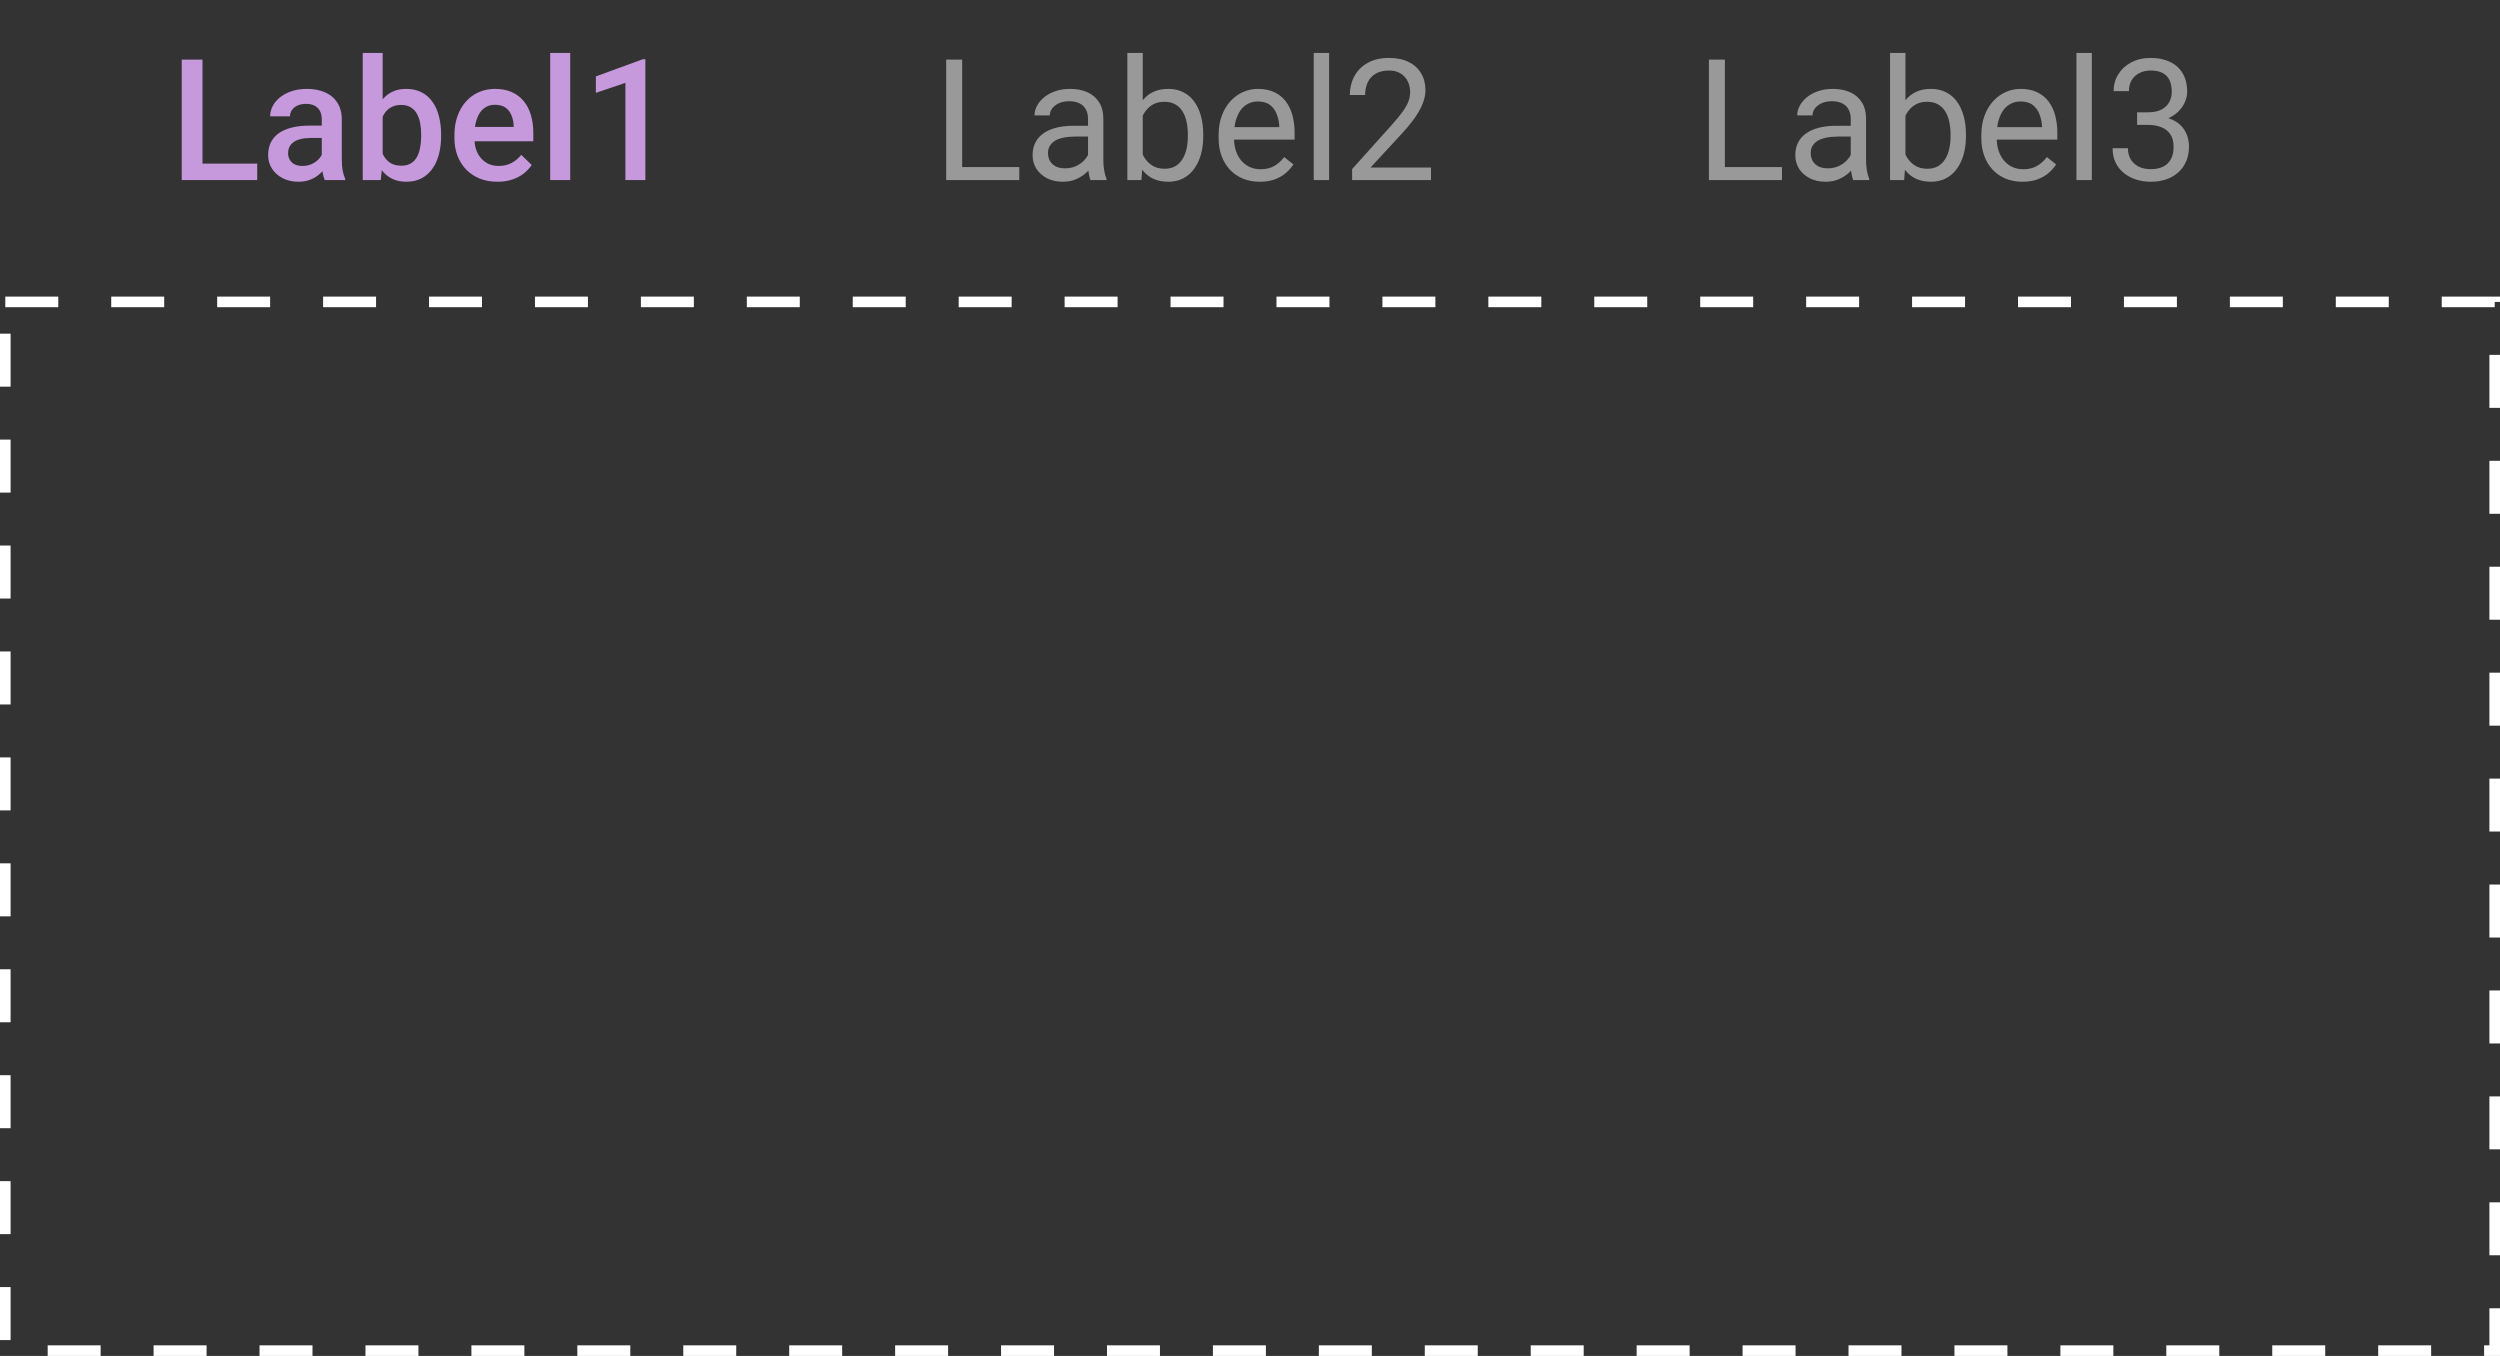<svg width="236" height="128" viewBox="0 0 236 128" fill="none" xmlns="http://www.w3.org/2000/svg">
<rect x="0" y="0" width="236" height="128" fill="#333333" stroke="none"/>
<rect x="0.5" y="28.5" width="235" height="99" stroke="white" stroke-dasharray="5 5"/>
<path d="M24.281 15.445V17H18.57V15.445H24.281ZM19.117 5.625V17H17.156V5.625H19.117ZM30.375 15.305V11.273C30.375 10.971 30.32 10.711 30.211 10.492C30.102 10.273 29.935 10.104 29.711 9.984C29.492 9.865 29.216 9.805 28.883 9.805C28.576 9.805 28.31 9.857 28.086 9.961C27.862 10.065 27.688 10.206 27.562 10.383C27.438 10.56 27.375 10.76 27.375 10.984H25.5C25.5 10.651 25.581 10.328 25.742 10.016C25.904 9.703 26.138 9.424 26.445 9.18C26.753 8.935 27.12 8.742 27.547 8.602C27.974 8.461 28.453 8.391 28.984 8.391C29.62 8.391 30.182 8.497 30.672 8.711C31.167 8.924 31.555 9.247 31.836 9.68C32.122 10.107 32.266 10.643 32.266 11.289V15.047C32.266 15.432 32.292 15.779 32.344 16.086C32.401 16.388 32.482 16.651 32.586 16.875V17H30.656C30.568 16.797 30.497 16.539 30.445 16.227C30.398 15.909 30.375 15.602 30.375 15.305ZM30.648 11.859L30.664 13.023H29.312C28.963 13.023 28.656 13.057 28.391 13.125C28.125 13.188 27.904 13.281 27.727 13.406C27.549 13.531 27.417 13.682 27.328 13.859C27.24 14.037 27.195 14.237 27.195 14.461C27.195 14.685 27.247 14.891 27.352 15.078C27.456 15.26 27.607 15.404 27.805 15.508C28.008 15.612 28.253 15.664 28.539 15.664C28.924 15.664 29.26 15.586 29.547 15.43C29.838 15.268 30.068 15.073 30.234 14.844C30.401 14.609 30.49 14.388 30.5 14.18L31.109 15.016C31.047 15.229 30.94 15.458 30.789 15.703C30.638 15.948 30.44 16.182 30.195 16.406C29.956 16.625 29.667 16.805 29.328 16.945C28.995 17.086 28.609 17.156 28.172 17.156C27.62 17.156 27.128 17.047 26.695 16.828C26.263 16.604 25.924 16.305 25.68 15.93C25.435 15.55 25.312 15.12 25.312 14.641C25.312 14.193 25.396 13.797 25.562 13.453C25.734 13.104 25.984 12.812 26.312 12.578C26.646 12.344 27.052 12.167 27.531 12.047C28.01 11.922 28.557 11.859 29.172 11.859H30.648ZM34.242 5H36.125V15.195L35.945 17H34.242V5ZM41.641 12.695V12.859C41.641 13.484 41.57 14.06 41.43 14.586C41.294 15.107 41.086 15.56 40.805 15.945C40.529 16.331 40.185 16.63 39.773 16.844C39.367 17.052 38.896 17.156 38.359 17.156C37.833 17.156 37.375 17.057 36.984 16.859C36.594 16.662 36.266 16.38 36 16.016C35.74 15.651 35.529 15.216 35.367 14.711C35.206 14.206 35.091 13.648 35.023 13.039V12.516C35.091 11.901 35.206 11.344 35.367 10.844C35.529 10.338 35.74 9.904 36 9.539C36.266 9.169 36.591 8.885 36.977 8.688C37.367 8.49 37.823 8.391 38.344 8.391C38.885 8.391 39.362 8.495 39.773 8.703C40.19 8.911 40.536 9.208 40.812 9.594C41.089 9.974 41.294 10.427 41.43 10.953C41.57 11.479 41.641 12.06 41.641 12.695ZM39.758 12.859V12.695C39.758 12.315 39.727 11.958 39.664 11.625C39.602 11.287 39.497 10.99 39.352 10.734C39.211 10.479 39.018 10.279 38.773 10.133C38.534 9.982 38.234 9.906 37.875 9.906C37.542 9.906 37.255 9.964 37.016 10.078C36.776 10.193 36.575 10.349 36.414 10.547C36.253 10.745 36.125 10.974 36.031 11.234C35.943 11.495 35.883 11.776 35.852 12.078V13.492C35.898 13.883 35.997 14.242 36.148 14.57C36.305 14.893 36.523 15.154 36.805 15.352C37.086 15.544 37.448 15.641 37.891 15.641C38.24 15.641 38.534 15.57 38.773 15.43C39.013 15.289 39.203 15.094 39.344 14.844C39.49 14.588 39.594 14.292 39.656 13.953C39.724 13.615 39.758 13.25 39.758 12.859ZM46.961 17.156C46.336 17.156 45.771 17.055 45.266 16.852C44.766 16.643 44.339 16.354 43.984 15.984C43.635 15.615 43.367 15.18 43.18 14.68C42.992 14.18 42.898 13.641 42.898 13.062V12.75C42.898 12.088 42.995 11.49 43.188 10.953C43.38 10.417 43.648 9.958 43.992 9.578C44.336 9.193 44.742 8.898 45.211 8.695C45.68 8.492 46.188 8.391 46.734 8.391C47.339 8.391 47.867 8.492 48.32 8.695C48.773 8.898 49.148 9.185 49.445 9.555C49.747 9.919 49.971 10.354 50.117 10.859C50.268 11.365 50.344 11.922 50.344 12.531V13.336H43.812V11.984H48.484V11.836C48.474 11.497 48.406 11.18 48.281 10.883C48.161 10.586 47.977 10.346 47.727 10.164C47.477 9.982 47.143 9.891 46.727 9.891C46.414 9.891 46.135 9.958 45.891 10.094C45.651 10.224 45.45 10.414 45.289 10.664C45.128 10.914 45.003 11.216 44.914 11.57C44.831 11.919 44.789 12.312 44.789 12.75V13.062C44.789 13.432 44.839 13.776 44.938 14.094C45.042 14.406 45.193 14.68 45.391 14.914C45.589 15.148 45.828 15.333 46.109 15.469C46.391 15.599 46.711 15.664 47.07 15.664C47.523 15.664 47.927 15.573 48.281 15.391C48.635 15.208 48.943 14.95 49.203 14.617L50.195 15.578C50.013 15.844 49.776 16.099 49.484 16.344C49.193 16.583 48.836 16.779 48.414 16.93C47.997 17.081 47.513 17.156 46.961 17.156ZM53.828 5V17H51.938V5H53.828ZM60.922 5.586V17H59.039V7.82L56.25 8.766V7.211L60.695 5.586H60.922Z" fill="#C698DC"/>
<path d="M96.219 15.773V17H90.531V15.773H96.219ZM90.828 5.625V17H89.32V5.625H90.828ZM102.711 15.555V11.203C102.711 10.87 102.643 10.581 102.508 10.336C102.378 10.086 102.18 9.893 101.914 9.758C101.648 9.622 101.32 9.555 100.93 9.555C100.565 9.555 100.245 9.617 99.969 9.742C99.698 9.867 99.484 10.031 99.328 10.234C99.177 10.438 99.102 10.656 99.102 10.891H97.656C97.656 10.588 97.734 10.289 97.891 9.992C98.047 9.695 98.271 9.427 98.562 9.188C98.859 8.943 99.213 8.75 99.625 8.609C100.042 8.464 100.505 8.391 101.016 8.391C101.63 8.391 102.172 8.495 102.641 8.703C103.115 8.911 103.484 9.227 103.75 9.648C104.021 10.065 104.156 10.588 104.156 11.219V15.156C104.156 15.438 104.18 15.737 104.227 16.055C104.279 16.372 104.354 16.646 104.453 16.875V17H102.945C102.872 16.833 102.815 16.612 102.773 16.336C102.732 16.055 102.711 15.794 102.711 15.555ZM102.961 11.875L102.977 12.891H101.516C101.104 12.891 100.737 12.925 100.414 12.992C100.091 13.055 99.82 13.151 99.602 13.281C99.383 13.412 99.216 13.575 99.102 13.773C98.987 13.966 98.93 14.193 98.93 14.453C98.93 14.719 98.99 14.961 99.109 15.18C99.229 15.398 99.409 15.573 99.648 15.703C99.893 15.828 100.193 15.891 100.547 15.891C100.99 15.891 101.38 15.797 101.719 15.609C102.057 15.422 102.326 15.193 102.523 14.922C102.727 14.651 102.836 14.388 102.852 14.133L103.469 14.828C103.432 15.047 103.333 15.289 103.172 15.555C103.01 15.82 102.794 16.076 102.523 16.32C102.258 16.56 101.94 16.76 101.57 16.922C101.206 17.078 100.794 17.156 100.336 17.156C99.763 17.156 99.26 17.044 98.828 16.82C98.401 16.596 98.068 16.297 97.828 15.922C97.594 15.542 97.477 15.117 97.477 14.648C97.477 14.195 97.565 13.797 97.742 13.453C97.919 13.104 98.174 12.815 98.508 12.586C98.841 12.352 99.242 12.175 99.711 12.055C100.18 11.935 100.703 11.875 101.281 11.875H102.961ZM106.422 5H107.875V15.359L107.75 17H106.422V5ZM113.586 12.703V12.867C113.586 13.482 113.513 14.052 113.367 14.578C113.221 15.099 113.008 15.552 112.727 15.938C112.445 16.323 112.102 16.622 111.695 16.836C111.289 17.049 110.823 17.156 110.297 17.156C109.76 17.156 109.289 17.065 108.883 16.883C108.482 16.695 108.143 16.427 107.867 16.078C107.591 15.729 107.37 15.307 107.203 14.812C107.042 14.318 106.93 13.76 106.867 13.141V12.422C106.93 11.797 107.042 11.237 107.203 10.742C107.37 10.247 107.591 9.826 107.867 9.477C108.143 9.122 108.482 8.854 108.883 8.672C109.284 8.484 109.75 8.391 110.281 8.391C110.812 8.391 111.284 8.495 111.695 8.703C112.107 8.906 112.451 9.198 112.727 9.578C113.008 9.958 113.221 10.414 113.367 10.945C113.513 11.471 113.586 12.057 113.586 12.703ZM112.133 12.867V12.703C112.133 12.281 112.094 11.885 112.016 11.516C111.938 11.141 111.812 10.812 111.641 10.531C111.469 10.245 111.242 10.021 110.961 9.859C110.68 9.693 110.333 9.609 109.922 9.609C109.557 9.609 109.24 9.672 108.969 9.797C108.703 9.922 108.477 10.091 108.289 10.305C108.102 10.513 107.948 10.753 107.828 11.023C107.714 11.289 107.628 11.565 107.57 11.852V13.734C107.654 14.099 107.789 14.45 107.977 14.789C108.169 15.122 108.424 15.396 108.742 15.609C109.065 15.823 109.464 15.93 109.938 15.93C110.328 15.93 110.661 15.852 110.938 15.695C111.219 15.534 111.445 15.312 111.617 15.031C111.794 14.75 111.924 14.425 112.008 14.055C112.091 13.685 112.133 13.289 112.133 12.867ZM118.922 17.156C118.333 17.156 117.799 17.057 117.32 16.859C116.846 16.656 116.438 16.372 116.094 16.008C115.755 15.643 115.495 15.211 115.312 14.711C115.13 14.211 115.039 13.664 115.039 13.07V12.742C115.039 12.055 115.141 11.443 115.344 10.906C115.547 10.365 115.823 9.906 116.172 9.531C116.521 9.156 116.917 8.872 117.359 8.68C117.802 8.487 118.26 8.391 118.734 8.391C119.339 8.391 119.859 8.495 120.297 8.703C120.74 8.911 121.102 9.203 121.383 9.578C121.664 9.948 121.872 10.385 122.008 10.891C122.143 11.391 122.211 11.938 122.211 12.531V13.18H115.898V12H120.766V11.891C120.745 11.516 120.667 11.151 120.531 10.797C120.401 10.443 120.193 10.151 119.906 9.922C119.62 9.693 119.229 9.578 118.734 9.578C118.406 9.578 118.104 9.648 117.828 9.789C117.552 9.924 117.315 10.128 117.117 10.398C116.919 10.669 116.766 11 116.656 11.391C116.547 11.781 116.492 12.232 116.492 12.742V13.07C116.492 13.471 116.547 13.849 116.656 14.203C116.771 14.552 116.935 14.859 117.148 15.125C117.367 15.391 117.63 15.599 117.938 15.75C118.25 15.901 118.604 15.977 119 15.977C119.51 15.977 119.943 15.872 120.297 15.664C120.651 15.456 120.961 15.177 121.227 14.828L122.102 15.523C121.919 15.8 121.688 16.062 121.406 16.312C121.125 16.562 120.779 16.766 120.367 16.922C119.961 17.078 119.479 17.156 118.922 17.156ZM125.469 5V17H124.016V5H125.469ZM135.086 15.812V17H127.641V15.961L131.367 11.812C131.826 11.302 132.18 10.87 132.43 10.516C132.685 10.156 132.862 9.836 132.961 9.555C133.065 9.268 133.117 8.977 133.117 8.68C133.117 8.305 133.039 7.966 132.883 7.664C132.732 7.357 132.508 7.112 132.211 6.93C131.914 6.747 131.555 6.656 131.133 6.656C130.628 6.656 130.206 6.755 129.867 6.953C129.534 7.146 129.284 7.417 129.117 7.766C128.951 8.115 128.867 8.516 128.867 8.969H127.422C127.422 8.328 127.562 7.742 127.844 7.211C128.125 6.68 128.542 6.258 129.094 5.945C129.646 5.628 130.326 5.469 131.133 5.469C131.852 5.469 132.466 5.596 132.977 5.852C133.487 6.102 133.878 6.456 134.148 6.914C134.424 7.367 134.562 7.898 134.562 8.508C134.562 8.841 134.505 9.18 134.391 9.523C134.281 9.862 134.128 10.2 133.93 10.539C133.737 10.878 133.51 11.211 133.25 11.539C132.995 11.867 132.721 12.19 132.43 12.508L129.383 15.812H135.086Z" fill="white" fill-opacity="0.5"/>
<path d="M168.219 15.773V17H162.531V15.773H168.219ZM162.828 5.625V17H161.32V5.625H162.828ZM174.711 15.555V11.203C174.711 10.87 174.643 10.581 174.508 10.336C174.378 10.086 174.18 9.893 173.914 9.758C173.648 9.622 173.32 9.555 172.93 9.555C172.565 9.555 172.245 9.617 171.969 9.742C171.698 9.867 171.484 10.031 171.328 10.234C171.177 10.438 171.102 10.656 171.102 10.891H169.656C169.656 10.588 169.734 10.289 169.891 9.992C170.047 9.695 170.271 9.427 170.562 9.188C170.859 8.943 171.214 8.75 171.625 8.609C172.042 8.464 172.505 8.391 173.016 8.391C173.63 8.391 174.172 8.495 174.641 8.703C175.115 8.911 175.484 9.227 175.75 9.648C176.021 10.065 176.156 10.588 176.156 11.219V15.156C176.156 15.438 176.18 15.737 176.227 16.055C176.279 16.372 176.354 16.646 176.453 16.875V17H174.945C174.872 16.833 174.815 16.612 174.773 16.336C174.732 16.055 174.711 15.794 174.711 15.555ZM174.961 11.875L174.977 12.891H173.516C173.104 12.891 172.737 12.925 172.414 12.992C172.091 13.055 171.82 13.151 171.602 13.281C171.383 13.412 171.216 13.575 171.102 13.773C170.987 13.966 170.93 14.193 170.93 14.453C170.93 14.719 170.99 14.961 171.109 15.18C171.229 15.398 171.409 15.573 171.648 15.703C171.893 15.828 172.193 15.891 172.547 15.891C172.99 15.891 173.38 15.797 173.719 15.609C174.057 15.422 174.326 15.193 174.523 14.922C174.727 14.651 174.836 14.388 174.852 14.133L175.469 14.828C175.432 15.047 175.333 15.289 175.172 15.555C175.01 15.82 174.794 16.076 174.523 16.32C174.258 16.56 173.94 16.76 173.57 16.922C173.206 17.078 172.794 17.156 172.336 17.156C171.763 17.156 171.26 17.044 170.828 16.82C170.401 16.596 170.068 16.297 169.828 15.922C169.594 15.542 169.477 15.117 169.477 14.648C169.477 14.195 169.565 13.797 169.742 13.453C169.919 13.104 170.174 12.815 170.508 12.586C170.841 12.352 171.242 12.175 171.711 12.055C172.18 11.935 172.703 11.875 173.281 11.875H174.961ZM178.422 5H179.875V15.359L179.75 17H178.422V5ZM185.586 12.703V12.867C185.586 13.482 185.513 14.052 185.367 14.578C185.221 15.099 185.008 15.552 184.727 15.938C184.445 16.323 184.102 16.622 183.695 16.836C183.289 17.049 182.823 17.156 182.297 17.156C181.76 17.156 181.289 17.065 180.883 16.883C180.482 16.695 180.143 16.427 179.867 16.078C179.591 15.729 179.37 15.307 179.203 14.812C179.042 14.318 178.93 13.76 178.867 13.141V12.422C178.93 11.797 179.042 11.237 179.203 10.742C179.37 10.247 179.591 9.826 179.867 9.477C180.143 9.122 180.482 8.854 180.883 8.672C181.284 8.484 181.75 8.391 182.281 8.391C182.812 8.391 183.284 8.495 183.695 8.703C184.107 8.906 184.451 9.198 184.727 9.578C185.008 9.958 185.221 10.414 185.367 10.945C185.513 11.471 185.586 12.057 185.586 12.703ZM184.133 12.867V12.703C184.133 12.281 184.094 11.885 184.016 11.516C183.938 11.141 183.812 10.812 183.641 10.531C183.469 10.245 183.242 10.021 182.961 9.859C182.68 9.693 182.333 9.609 181.922 9.609C181.557 9.609 181.24 9.672 180.969 9.797C180.703 9.922 180.477 10.091 180.289 10.305C180.102 10.513 179.948 10.753 179.828 11.023C179.714 11.289 179.628 11.565 179.57 11.852V13.734C179.654 14.099 179.789 14.45 179.977 14.789C180.169 15.122 180.424 15.396 180.742 15.609C181.065 15.823 181.464 15.93 181.938 15.93C182.328 15.93 182.661 15.852 182.938 15.695C183.219 15.534 183.445 15.312 183.617 15.031C183.794 14.75 183.924 14.425 184.008 14.055C184.091 13.685 184.133 13.289 184.133 12.867ZM190.922 17.156C190.333 17.156 189.799 17.057 189.32 16.859C188.846 16.656 188.438 16.372 188.094 16.008C187.755 15.643 187.495 15.211 187.312 14.711C187.13 14.211 187.039 13.664 187.039 13.07V12.742C187.039 12.055 187.141 11.443 187.344 10.906C187.547 10.365 187.823 9.906 188.172 9.531C188.521 9.156 188.917 8.872 189.359 8.68C189.802 8.487 190.26 8.391 190.734 8.391C191.339 8.391 191.859 8.495 192.297 8.703C192.74 8.911 193.102 9.203 193.383 9.578C193.664 9.948 193.872 10.385 194.008 10.891C194.143 11.391 194.211 11.938 194.211 12.531V13.18H187.898V12H192.766V11.891C192.745 11.516 192.667 11.151 192.531 10.797C192.401 10.443 192.193 10.151 191.906 9.922C191.62 9.693 191.229 9.578 190.734 9.578C190.406 9.578 190.104 9.648 189.828 9.789C189.552 9.924 189.315 10.128 189.117 10.398C188.919 10.669 188.766 11 188.656 11.391C188.547 11.781 188.492 12.232 188.492 12.742V13.07C188.492 13.471 188.547 13.849 188.656 14.203C188.771 14.552 188.935 14.859 189.148 15.125C189.367 15.391 189.63 15.599 189.938 15.75C190.25 15.901 190.604 15.977 191 15.977C191.51 15.977 191.943 15.872 192.297 15.664C192.651 15.456 192.961 15.177 193.227 14.828L194.102 15.523C193.919 15.8 193.688 16.062 193.406 16.312C193.125 16.562 192.779 16.766 192.367 16.922C191.961 17.078 191.479 17.156 190.922 17.156ZM197.469 5V17H196.016V5H197.469ZM201.742 10.602H202.773C203.279 10.602 203.695 10.518 204.023 10.352C204.357 10.18 204.604 9.948 204.766 9.656C204.932 9.359 205.016 9.026 205.016 8.656C205.016 8.219 204.943 7.852 204.797 7.555C204.651 7.258 204.432 7.034 204.141 6.883C203.849 6.732 203.479 6.656 203.031 6.656C202.625 6.656 202.266 6.737 201.953 6.898C201.646 7.055 201.404 7.279 201.227 7.57C201.055 7.862 200.969 8.206 200.969 8.602H199.523C199.523 8.023 199.669 7.497 199.961 7.023C200.253 6.549 200.661 6.172 201.188 5.891C201.719 5.609 202.333 5.469 203.031 5.469C203.719 5.469 204.32 5.591 204.836 5.836C205.352 6.076 205.753 6.435 206.039 6.914C206.326 7.388 206.469 7.979 206.469 8.688C206.469 8.974 206.401 9.281 206.266 9.609C206.135 9.932 205.93 10.234 205.648 10.516C205.372 10.797 205.013 11.029 204.57 11.211C204.128 11.388 203.596 11.477 202.977 11.477H201.742V10.602ZM201.742 11.789V10.922H202.977C203.701 10.922 204.299 11.008 204.773 11.18C205.247 11.352 205.62 11.581 205.891 11.867C206.167 12.154 206.359 12.469 206.469 12.812C206.583 13.151 206.641 13.49 206.641 13.828C206.641 14.359 206.549 14.831 206.367 15.242C206.19 15.654 205.938 16.003 205.609 16.289C205.286 16.576 204.906 16.792 204.469 16.938C204.031 17.083 203.555 17.156 203.039 17.156C202.544 17.156 202.078 17.086 201.641 16.945C201.208 16.805 200.826 16.602 200.492 16.336C200.159 16.065 199.898 15.734 199.711 15.344C199.523 14.948 199.43 14.497 199.43 13.992H200.875C200.875 14.388 200.961 14.734 201.133 15.031C201.31 15.328 201.56 15.56 201.883 15.727C202.211 15.888 202.596 15.969 203.039 15.969C203.482 15.969 203.862 15.893 204.18 15.742C204.503 15.586 204.75 15.352 204.922 15.039C205.099 14.727 205.188 14.333 205.188 13.859C205.188 13.385 205.089 12.997 204.891 12.695C204.693 12.388 204.411 12.162 204.047 12.016C203.688 11.865 203.263 11.789 202.773 11.789H201.742Z" fill="white" fill-opacity="0.5"/>
</svg>
